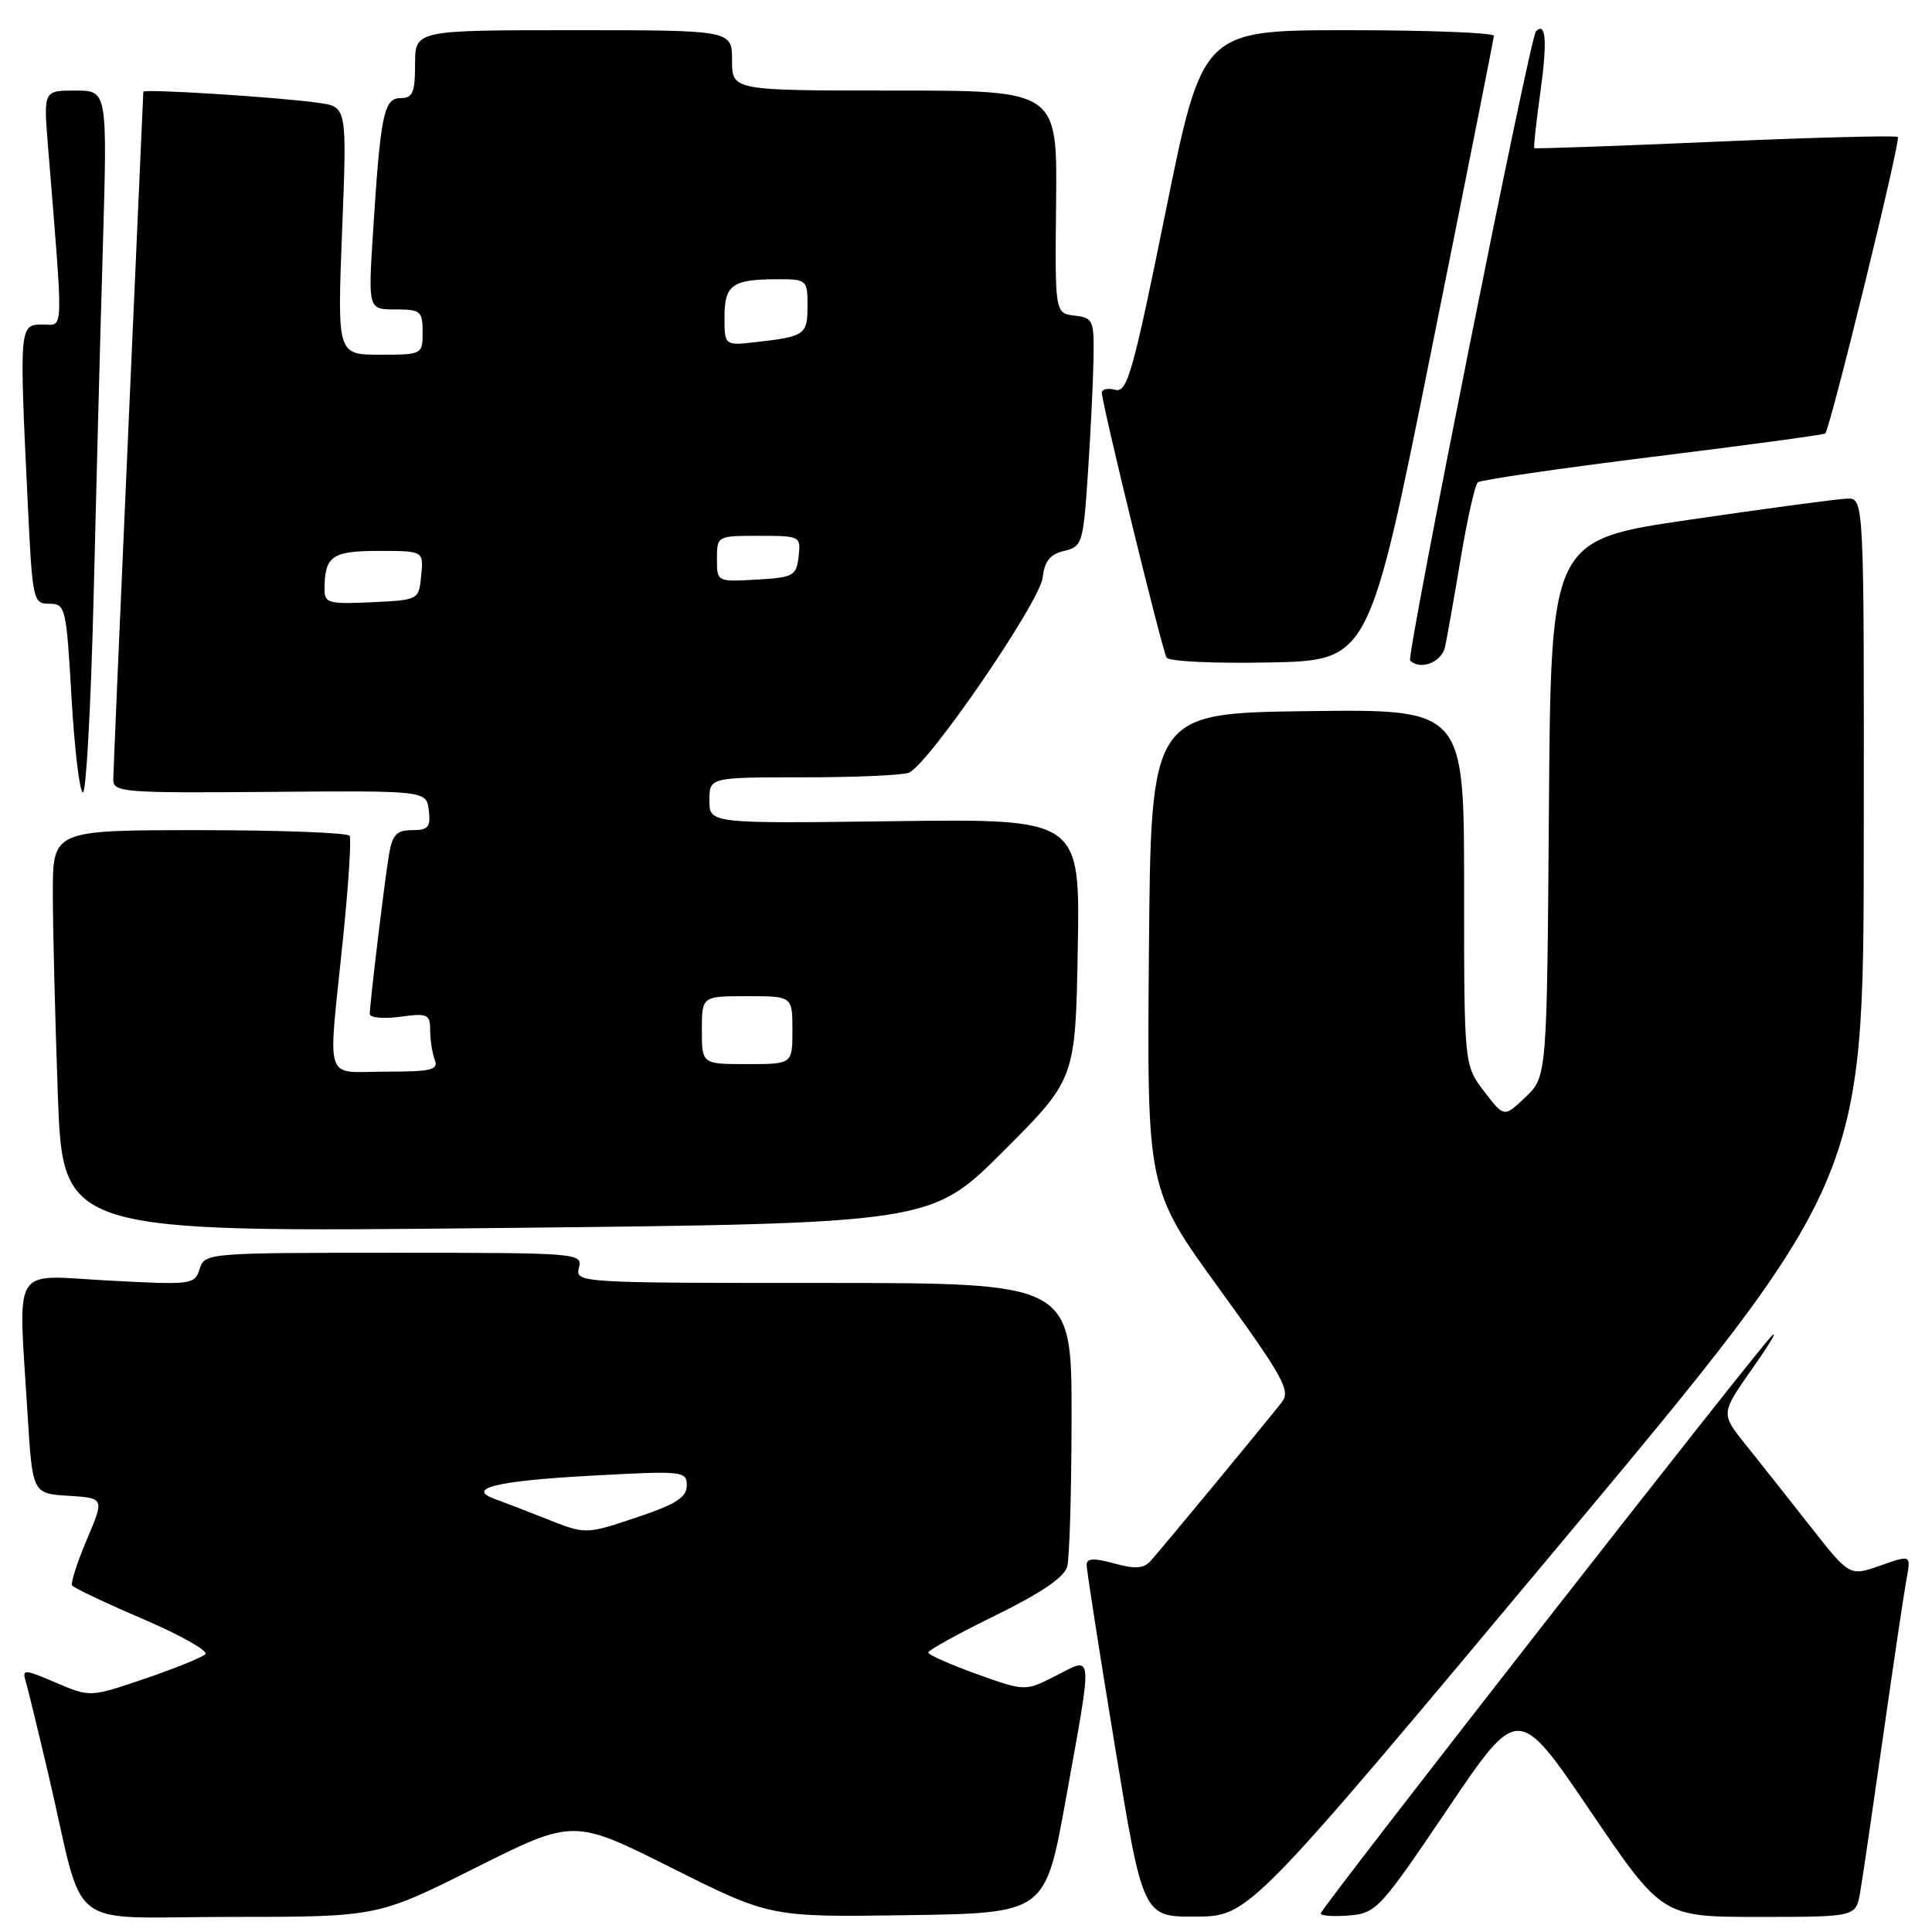 <?xml version="1.0" encoding="UTF-8" standalone="no"?>
<!DOCTYPE svg PUBLIC "-//W3C//DTD SVG 1.1//EN" "http://www.w3.org/Graphics/SVG/1.1/DTD/svg11.dtd" >
<svg xmlns="http://www.w3.org/2000/svg" xmlns:xlink="http://www.w3.org/1999/xlink" version="1.1" viewBox="0 0 256 256">
 <g >
 <path fill="currentColor"
d=" M 63.01 247.49 C 76.00 240.99 76.00 240.99 89.03 247.52 C 102.06 254.04 102.06 254.04 120.28 253.77 C 138.50 253.50 138.50 253.50 141.21 238.50 C 144.83 218.41 144.92 219.49 139.92 222.04 C 135.84 224.12 135.84 224.12 129.42 221.82 C 125.89 220.55 123.00 219.27 123.00 218.96 C 123.00 218.66 127.02 216.44 131.93 214.04 C 137.95 211.09 141.04 208.98 141.41 207.58 C 141.72 206.44 141.98 197.51 141.99 187.75 C 142.00 170.00 142.00 170.00 109.09 170.00 C 76.68 170.00 76.20 169.97 76.71 168.00 C 77.22 166.04 76.74 166.00 52.18 166.00 C 27.44 166.00 27.13 166.03 26.45 168.15 C 25.79 170.23 25.41 170.27 14.39 169.68 C 1.32 168.98 2.42 167.17 3.65 187.30 C 4.30 197.91 4.30 197.91 9.07 198.20 C 13.84 198.50 13.84 198.50 11.51 203.99 C 10.23 207.01 9.35 209.75 9.55 210.07 C 9.74 210.40 13.98 212.40 18.95 214.53 C 23.92 216.66 27.64 218.76 27.21 219.19 C 26.78 219.62 23.17 221.08 19.18 222.44 C 11.94 224.90 11.94 224.90 7.40 222.96 C 3.21 221.16 2.91 221.15 3.40 222.76 C 3.69 223.72 5.08 229.45 6.50 235.50 C 11.38 256.41 8.25 254.00 30.55 254.00 C 50.03 254.00 50.03 254.00 63.01 247.49 Z  M 206.21 205.21 C 246.93 156.50 246.93 156.50 246.96 111.25 C 247.00 66.00 247.00 66.00 244.75 66.07 C 243.51 66.11 234.18 67.36 224.00 68.85 C 205.50 71.54 205.50 71.54 205.24 107.10 C 204.98 142.65 204.98 142.65 202.14 145.37 C 199.30 148.08 199.30 148.08 196.65 144.61 C 194.00 141.13 194.00 141.13 194.00 117.55 C 194.00 93.96 194.00 93.96 173.25 94.23 C 152.50 94.50 152.50 94.50 152.24 126.02 C 151.97 157.55 151.97 157.55 161.58 170.80 C 170.04 182.47 171.03 184.27 169.86 185.78 C 167.98 188.21 153.91 205.23 152.46 206.83 C 151.55 207.85 150.41 207.93 147.63 207.16 C 144.96 206.43 144.00 206.47 143.98 207.33 C 143.98 207.97 145.65 218.74 147.71 231.25 C 151.45 254.00 151.45 254.00 158.47 253.96 C 165.50 253.91 165.50 253.91 206.21 205.21 Z  M 191.83 239.68 C 201.16 225.87 201.16 225.87 210.70 239.93 C 220.24 254.00 220.24 254.00 233.07 254.00 C 245.91 254.00 245.91 254.00 246.48 250.75 C 246.79 248.96 248.16 239.62 249.53 230.00 C 250.90 220.38 252.29 211.04 252.62 209.26 C 253.22 206.01 253.22 206.01 249.15 207.45 C 245.08 208.88 245.08 208.88 239.83 202.19 C 236.94 198.51 233.10 193.66 231.29 191.40 C 228.01 187.31 228.01 187.31 232.15 181.40 C 234.43 178.16 235.62 176.18 234.78 177.00 C 232.49 179.27 175.00 252.87 175.00 253.54 C 175.00 253.86 176.69 253.98 178.75 253.81 C 182.36 253.51 182.85 252.98 191.83 239.68 Z  M 132.94 152.55 C 142.50 142.99 142.50 142.99 142.81 125.75 C 143.12 108.50 143.12 108.50 118.56 108.81 C 94.00 109.13 94.00 109.13 94.00 106.06 C 94.00 103.00 94.00 103.00 106.42 103.00 C 113.25 103.00 119.55 102.73 120.41 102.39 C 122.95 101.42 137.78 79.80 138.16 76.53 C 138.41 74.34 139.15 73.43 141.00 73.00 C 143.39 72.44 143.53 72.00 144.14 62.96 C 144.49 57.76 144.83 50.94 144.89 47.82 C 144.99 42.40 144.88 42.12 142.39 41.82 C 139.78 41.50 139.78 41.50 139.94 26.75 C 140.09 12.00 140.09 12.00 118.55 12.00 C 97.00 12.00 97.00 12.00 97.00 8.00 C 97.00 4.00 97.00 4.00 76.00 4.00 C 55.00 4.00 55.00 4.00 55.00 8.50 C 55.00 12.26 54.69 13.00 53.09 13.00 C 50.86 13.00 50.42 15.12 49.43 30.75 C 48.78 41.00 48.78 41.00 52.39 41.00 C 55.73 41.00 56.00 41.22 56.00 44.00 C 56.00 46.98 55.96 47.00 50.34 47.00 C 44.69 47.00 44.69 47.00 45.33 30.59 C 45.98 14.17 45.98 14.17 42.24 13.63 C 37.04 12.88 19.00 11.74 18.99 12.16 C 18.98 12.35 18.09 32.52 17.00 57.00 C 15.91 81.48 15.02 102.31 15.01 103.30 C 15.00 104.99 16.36 105.09 35.75 104.93 C 56.50 104.76 56.50 104.76 56.82 107.38 C 57.08 109.60 56.75 110.00 54.61 110.00 C 52.55 110.00 51.99 110.59 51.54 113.25 C 50.94 116.87 49.00 132.94 49.00 134.36 C 49.00 134.85 50.80 135.02 53.00 134.73 C 56.67 134.23 57.00 134.38 57.00 136.51 C 57.00 137.79 57.27 139.55 57.61 140.42 C 58.13 141.77 57.18 142.00 51.11 142.00 C 42.80 142.00 43.44 143.97 45.44 124.50 C 46.17 117.35 46.57 111.16 46.33 110.75 C 46.08 110.34 37.13 110.00 26.44 110.00 C 7.00 110.00 7.00 110.00 7.00 118.34 C 7.00 122.93 7.30 134.92 7.66 145.00 C 8.33 163.32 8.33 163.32 65.85 162.72 C 123.37 162.12 123.37 162.12 132.94 152.55 Z  M 12.40 79.25 C 12.74 65.09 13.29 44.16 13.63 32.75 C 14.23 12.00 14.23 12.00 10.00 12.00 C 5.77 12.00 5.77 12.00 6.35 19.25 C 8.43 45.03 8.50 43.00 5.60 43.00 C 2.57 43.00 2.55 43.23 3.66 66.34 C 4.29 79.60 4.38 80.00 6.53 80.00 C 8.68 80.00 8.79 80.46 9.48 92.50 C 9.88 99.38 10.56 105.00 10.99 105.00 C 11.42 105.00 12.05 93.41 12.40 79.25 Z  M 189.65 46.50 C 194.19 23.95 197.92 5.16 197.95 4.75 C 197.98 4.34 189.30 4.00 178.66 4.00 C 159.33 4.00 159.33 4.00 154.45 28.06 C 150.12 49.40 149.36 52.07 147.78 51.65 C 146.80 51.40 146.00 51.56 146.00 52.02 C 146.00 53.48 153.99 86.18 154.58 87.14 C 154.90 87.65 161.02 87.93 168.28 87.78 C 181.41 87.50 181.41 87.50 189.65 46.50 Z  M 191.47 85.75 C 191.74 84.51 192.68 79.22 193.55 74.00 C 194.42 68.78 195.44 64.24 195.82 63.91 C 196.19 63.59 206.62 62.07 219.00 60.53 C 231.38 59.00 241.66 57.61 241.85 57.44 C 242.49 56.88 251.89 18.55 251.48 18.15 C 251.26 17.93 240.37 18.21 227.29 18.78 C 214.20 19.35 203.41 19.73 203.30 19.63 C 203.19 19.52 203.56 16.14 204.12 12.12 C 205.04 5.49 204.84 2.83 203.52 4.15 C 202.73 4.94 186.33 86.99 186.85 87.52 C 188.19 88.85 191.01 87.77 191.47 85.75 Z  M 72.00 201.10 C 69.53 200.12 66.64 199.01 65.58 198.63 C 61.68 197.22 65.79 196.22 78.25 195.54 C 90.53 194.87 91.00 194.92 91.00 196.83 C 91.00 198.37 89.62 199.28 84.81 200.91 C 77.48 203.38 77.73 203.38 72.00 201.10 Z  M 93.00 136.50 C 93.00 132.00 93.00 132.00 99.00 132.00 C 105.00 132.00 105.00 132.00 105.00 136.50 C 105.00 141.00 105.00 141.00 99.00 141.00 C 93.00 141.00 93.00 141.00 93.00 136.50 Z  M 43.00 78.13 C 43.00 73.69 43.96 73.00 50.17 73.00 C 56.13 73.00 56.13 73.00 55.81 76.25 C 55.50 79.50 55.50 79.50 49.25 79.80 C 43.60 80.07 43.00 79.91 43.00 78.13 Z  M 95.00 74.05 C 95.00 71.01 95.03 71.00 100.57 71.00 C 106.05 71.00 106.13 71.04 105.82 73.75 C 105.52 76.31 105.15 76.52 100.25 76.80 C 95.00 77.10 95.00 77.10 95.00 74.05 Z  M 96.00 42.01 C 96.00 37.73 97.03 37.00 103.08 37.00 C 106.90 37.00 107.00 37.09 107.00 40.53 C 107.00 44.35 106.66 44.59 100.25 45.32 C 96.00 45.81 96.00 45.81 96.00 42.01 Z "/>
</g>
</svg>